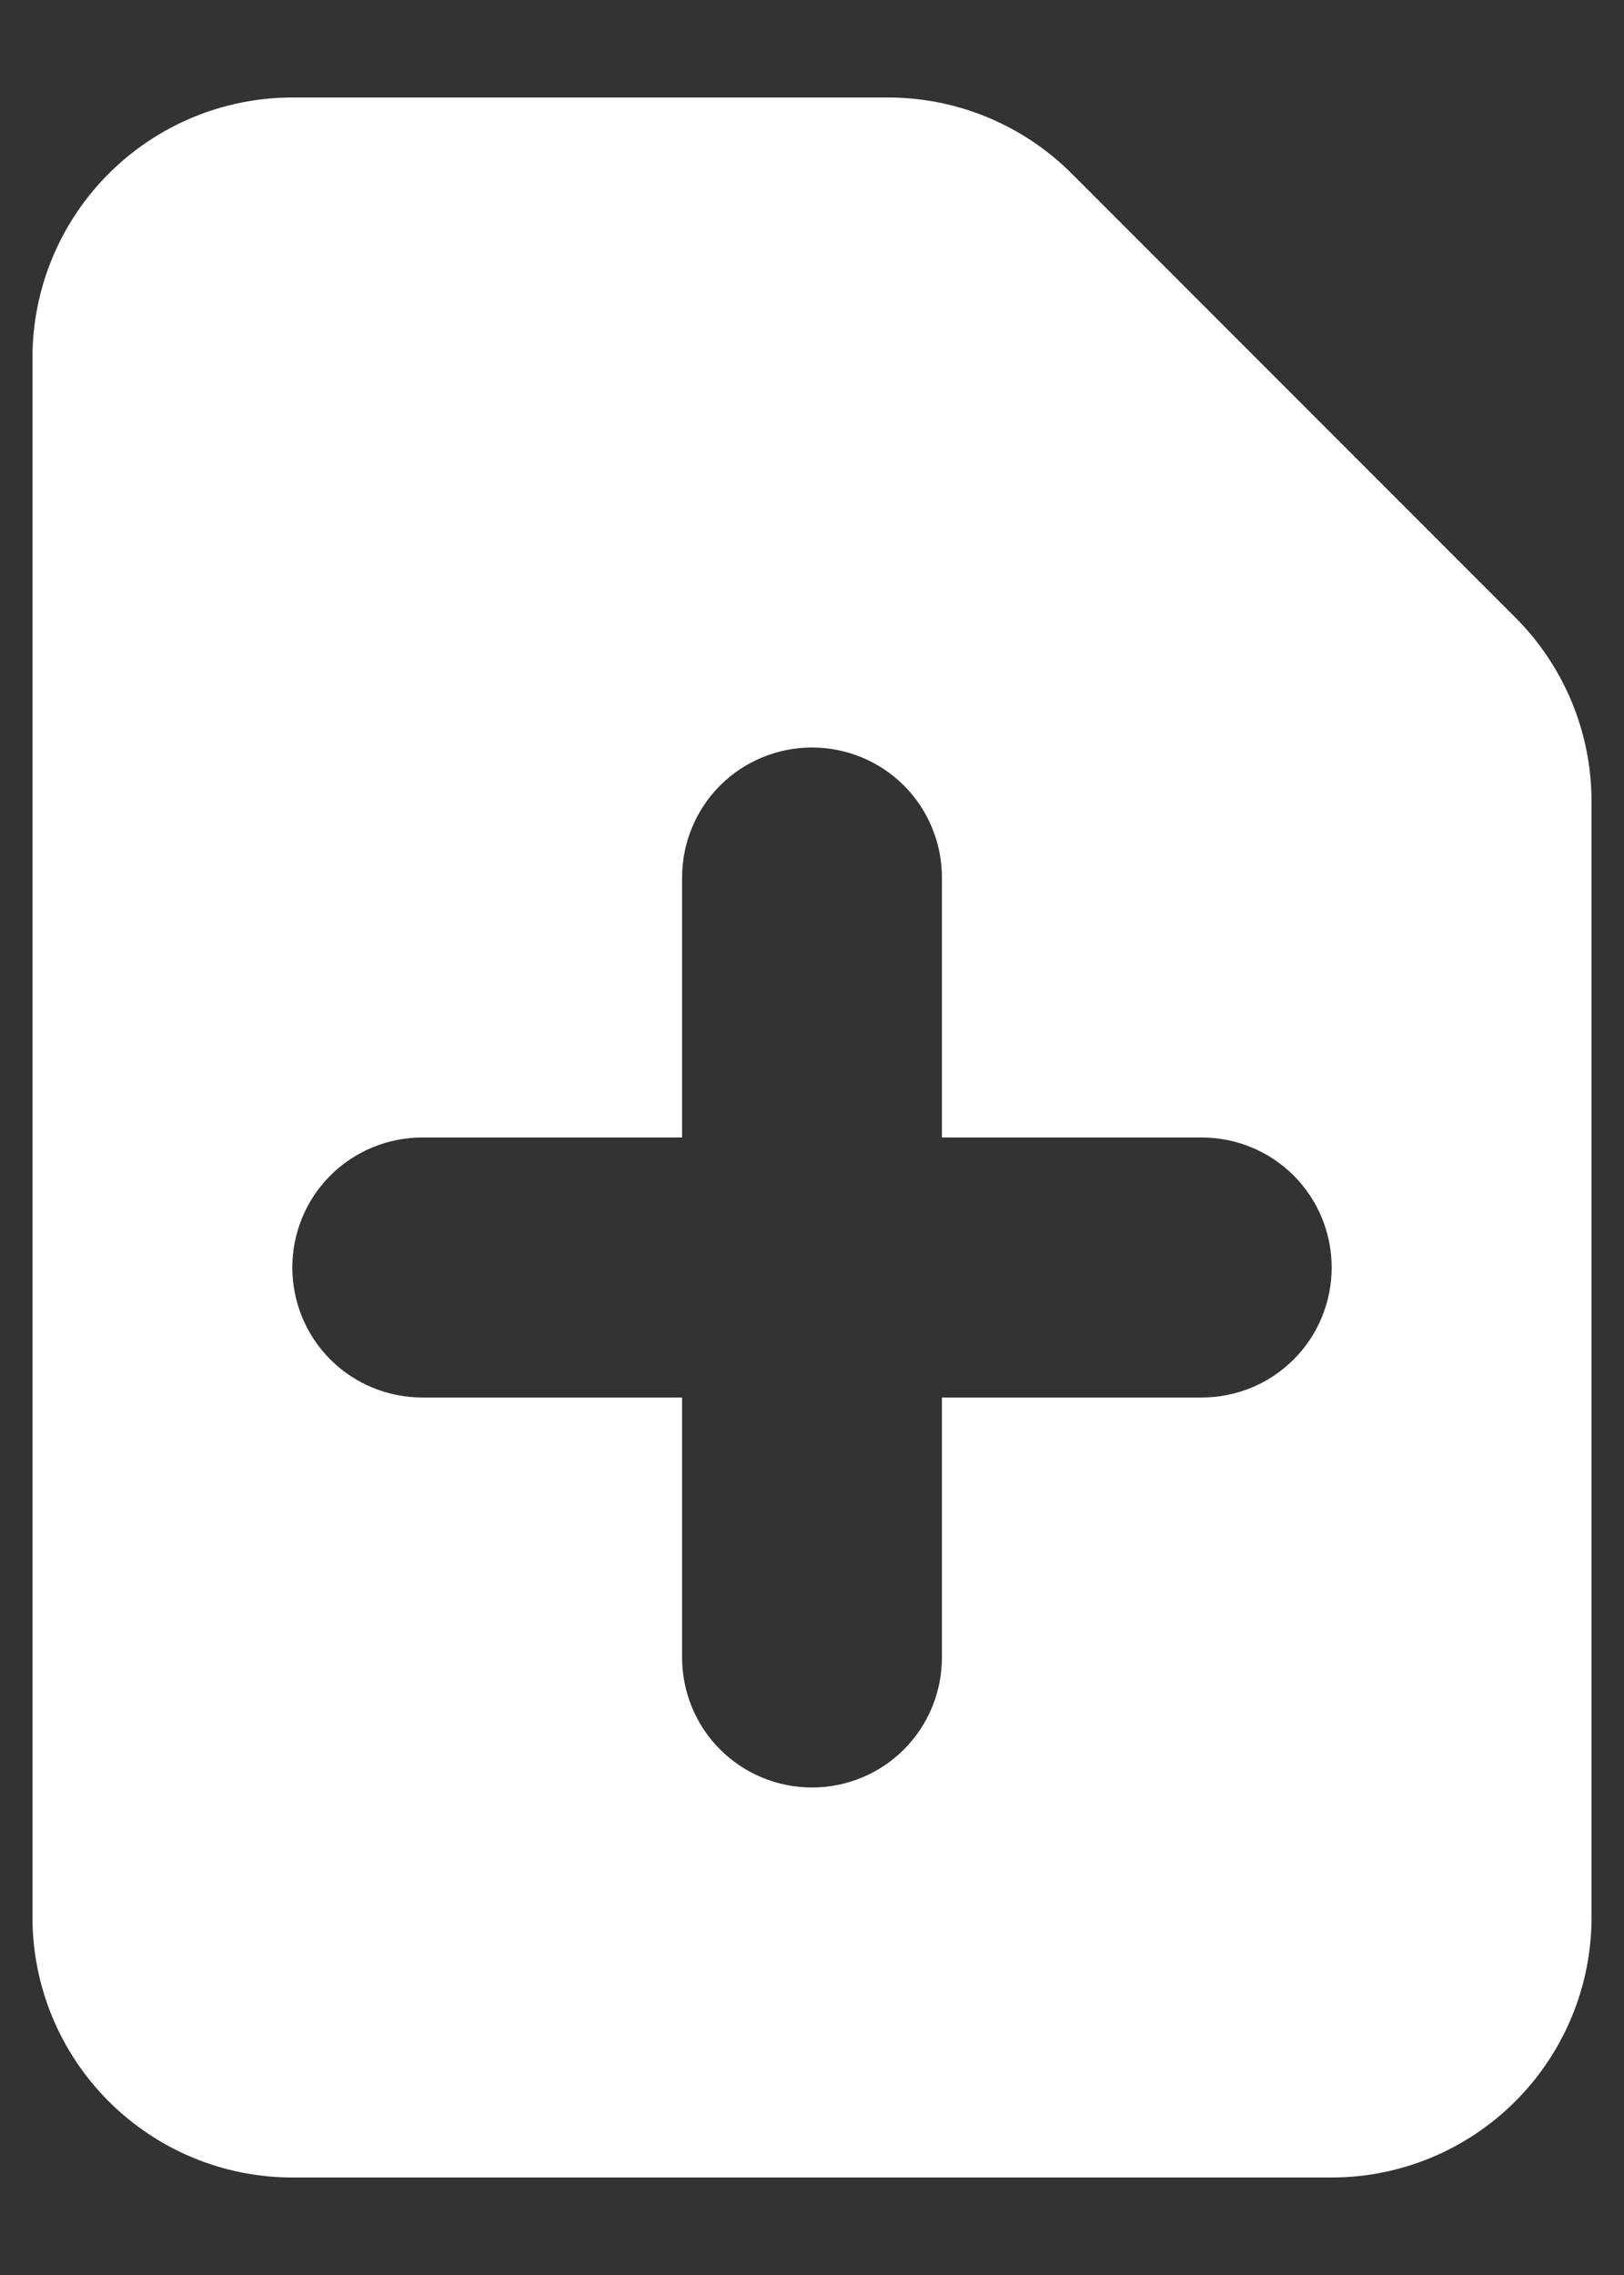 <svg width="10" height="14" viewBox="0 0 10 14" fill="none" xmlns="http://www.w3.org/2000/svg">
    <rect x="0" y="0" width="10" height="14" fill="#333333" stroke="none"/>
    <path fill-rule="evenodd" clip-rule="evenodd" d="M1.8 0.6C1.376 0.6 0.969 0.769 0.669 1.069C0.369 1.369 0.2 1.776 0.2 2.2V11.8C0.2 12.224 0.369 12.631 0.669 12.931C0.969 13.231 1.376 13.4 1.8 13.4H8.2C8.624 13.4 9.031 13.231 9.331 12.931C9.631 12.631 9.8 12.224 9.8 11.8V4.931C9.8 4.507 9.631 4.1 9.331 3.8L6.6 1.069C6.3 0.769 5.893 0.6 5.469 0.6H1.8ZM5.8 5.4C5.8 5.188 5.716 4.984 5.566 4.834C5.416 4.684 5.212 4.6 5 4.6C4.788 4.6 4.584 4.684 4.434 4.834C4.284 4.984 4.2 5.188 4.2 5.4V7H2.6C2.388 7 2.184 7.084 2.034 7.234C1.884 7.384 1.8 7.588 1.8 7.8C1.8 8.012 1.884 8.216 2.034 8.366C2.184 8.516 2.388 8.6 2.6 8.6H4.2V10.2C4.2 10.412 4.284 10.616 4.434 10.766C4.584 10.916 4.788 11 5 11C5.212 11 5.416 10.916 5.566 10.766C5.716 10.616 5.8 10.412 5.8 10.2V8.6H7.4C7.612 8.6 7.816 8.516 7.966 8.366C8.116 8.216 8.2 8.012 8.2 7.8C8.2 7.588 8.116 7.384 7.966 7.234C7.816 7.084 7.612 7 7.4 7H5.8V5.4Z" fill="white"/>
    </svg>